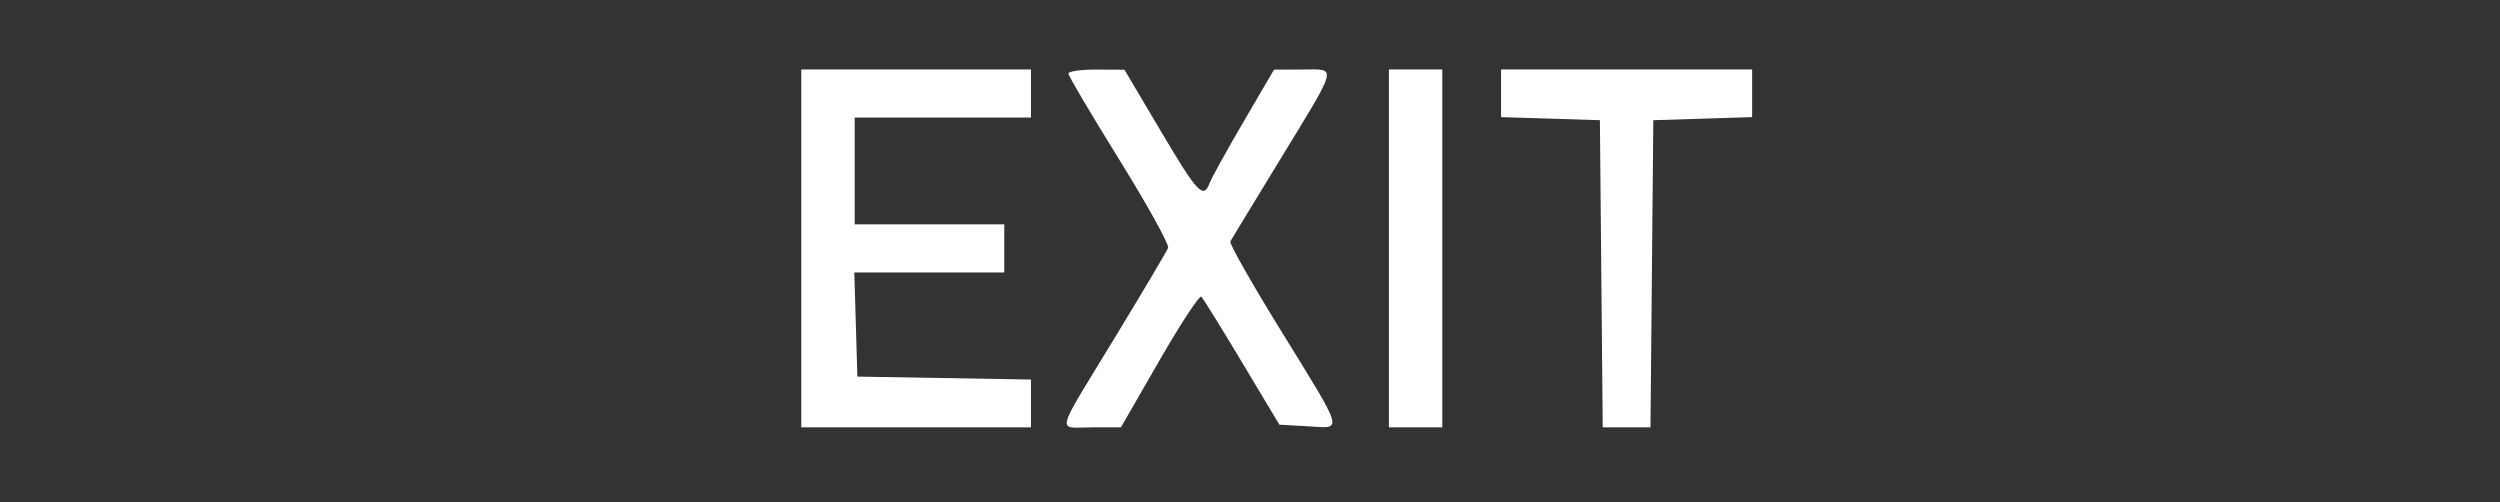 <svg id="svg" xmlns="http://www.w3.org/2000/svg" xmlns:xlink="http://www.w3.org/1999/xlink" width="468" height="94" viewBox="0, 0, 400,80.342"><rect x="0" y="0" width="400" height="80.342" fill="#333333" stroke="none"/><g id="svgg"><path id="path0" d="M128.205 39.744 L 128.205 68.376 146.581 68.376 L 164.957 68.376 164.957 64.551 L 164.957 60.726 151.068 60.491 L 137.179 60.256 136.935 51.923 L 136.690 43.590 148.687 43.590 L 160.684 43.590 160.684 39.744 L 160.684 35.897 148.718 35.897 L 136.752 35.897 136.752 27.350 L 136.752 18.803 150.855 18.803 L 164.957 18.803 164.957 14.957 L 164.957 11.111 146.581 11.111 L 128.205 11.111 128.205 39.744 M170.940 11.767 C 170.940 12.127,174.612 18.340,179.101 25.573 C 183.589 32.806,187.098 39.146,186.899 39.661 C 186.700 40.177,182.835 46.686,178.311 54.127 C 168.602 70.095,169.036 68.376,174.716 68.376 L 179.346 68.376 185.518 57.668 C 188.912 51.779,191.925 47.189,192.212 47.467 C 192.500 47.746,195.427 52.469,198.718 57.962 L 204.701 67.949 209.298 68.211 C 214.937 68.532,215.257 69.621,204.673 52.452 C 200.193 45.185,196.674 38.969,196.853 38.637 C 197.032 38.305,200.505 32.587,204.571 25.929 C 214.258 10.065,213.986 11.108,208.425 11.126 L 203.846 11.142 198.979 19.460 C 196.302 24.035,193.857 28.451,193.546 29.274 C 192.546 31.916,191.638 30.952,185.722 20.963 L 179.915 11.156 175.427 11.134 C 172.959 11.121,170.940 11.406,170.940 11.767 M222.222 39.744 L 222.222 68.376 226.496 68.376 L 230.769 68.376 230.769 39.744 L 230.769 11.111 226.496 11.111 L 222.222 11.111 222.222 39.744 M240.171 14.925 L 240.171 18.739 248.077 18.985 L 255.983 19.231 256.210 43.803 L 256.436 68.376 260.256 68.376 L 264.076 68.376 264.303 43.803 L 264.530 19.231 272.436 18.985 L 280.342 18.739 280.342 14.925 L 280.342 11.111 260.256 11.111 L 240.171 11.111 240.171 14.925 " stroke="none" fill="#FFFFFF" fill-rule="evenodd"></path></g></svg>